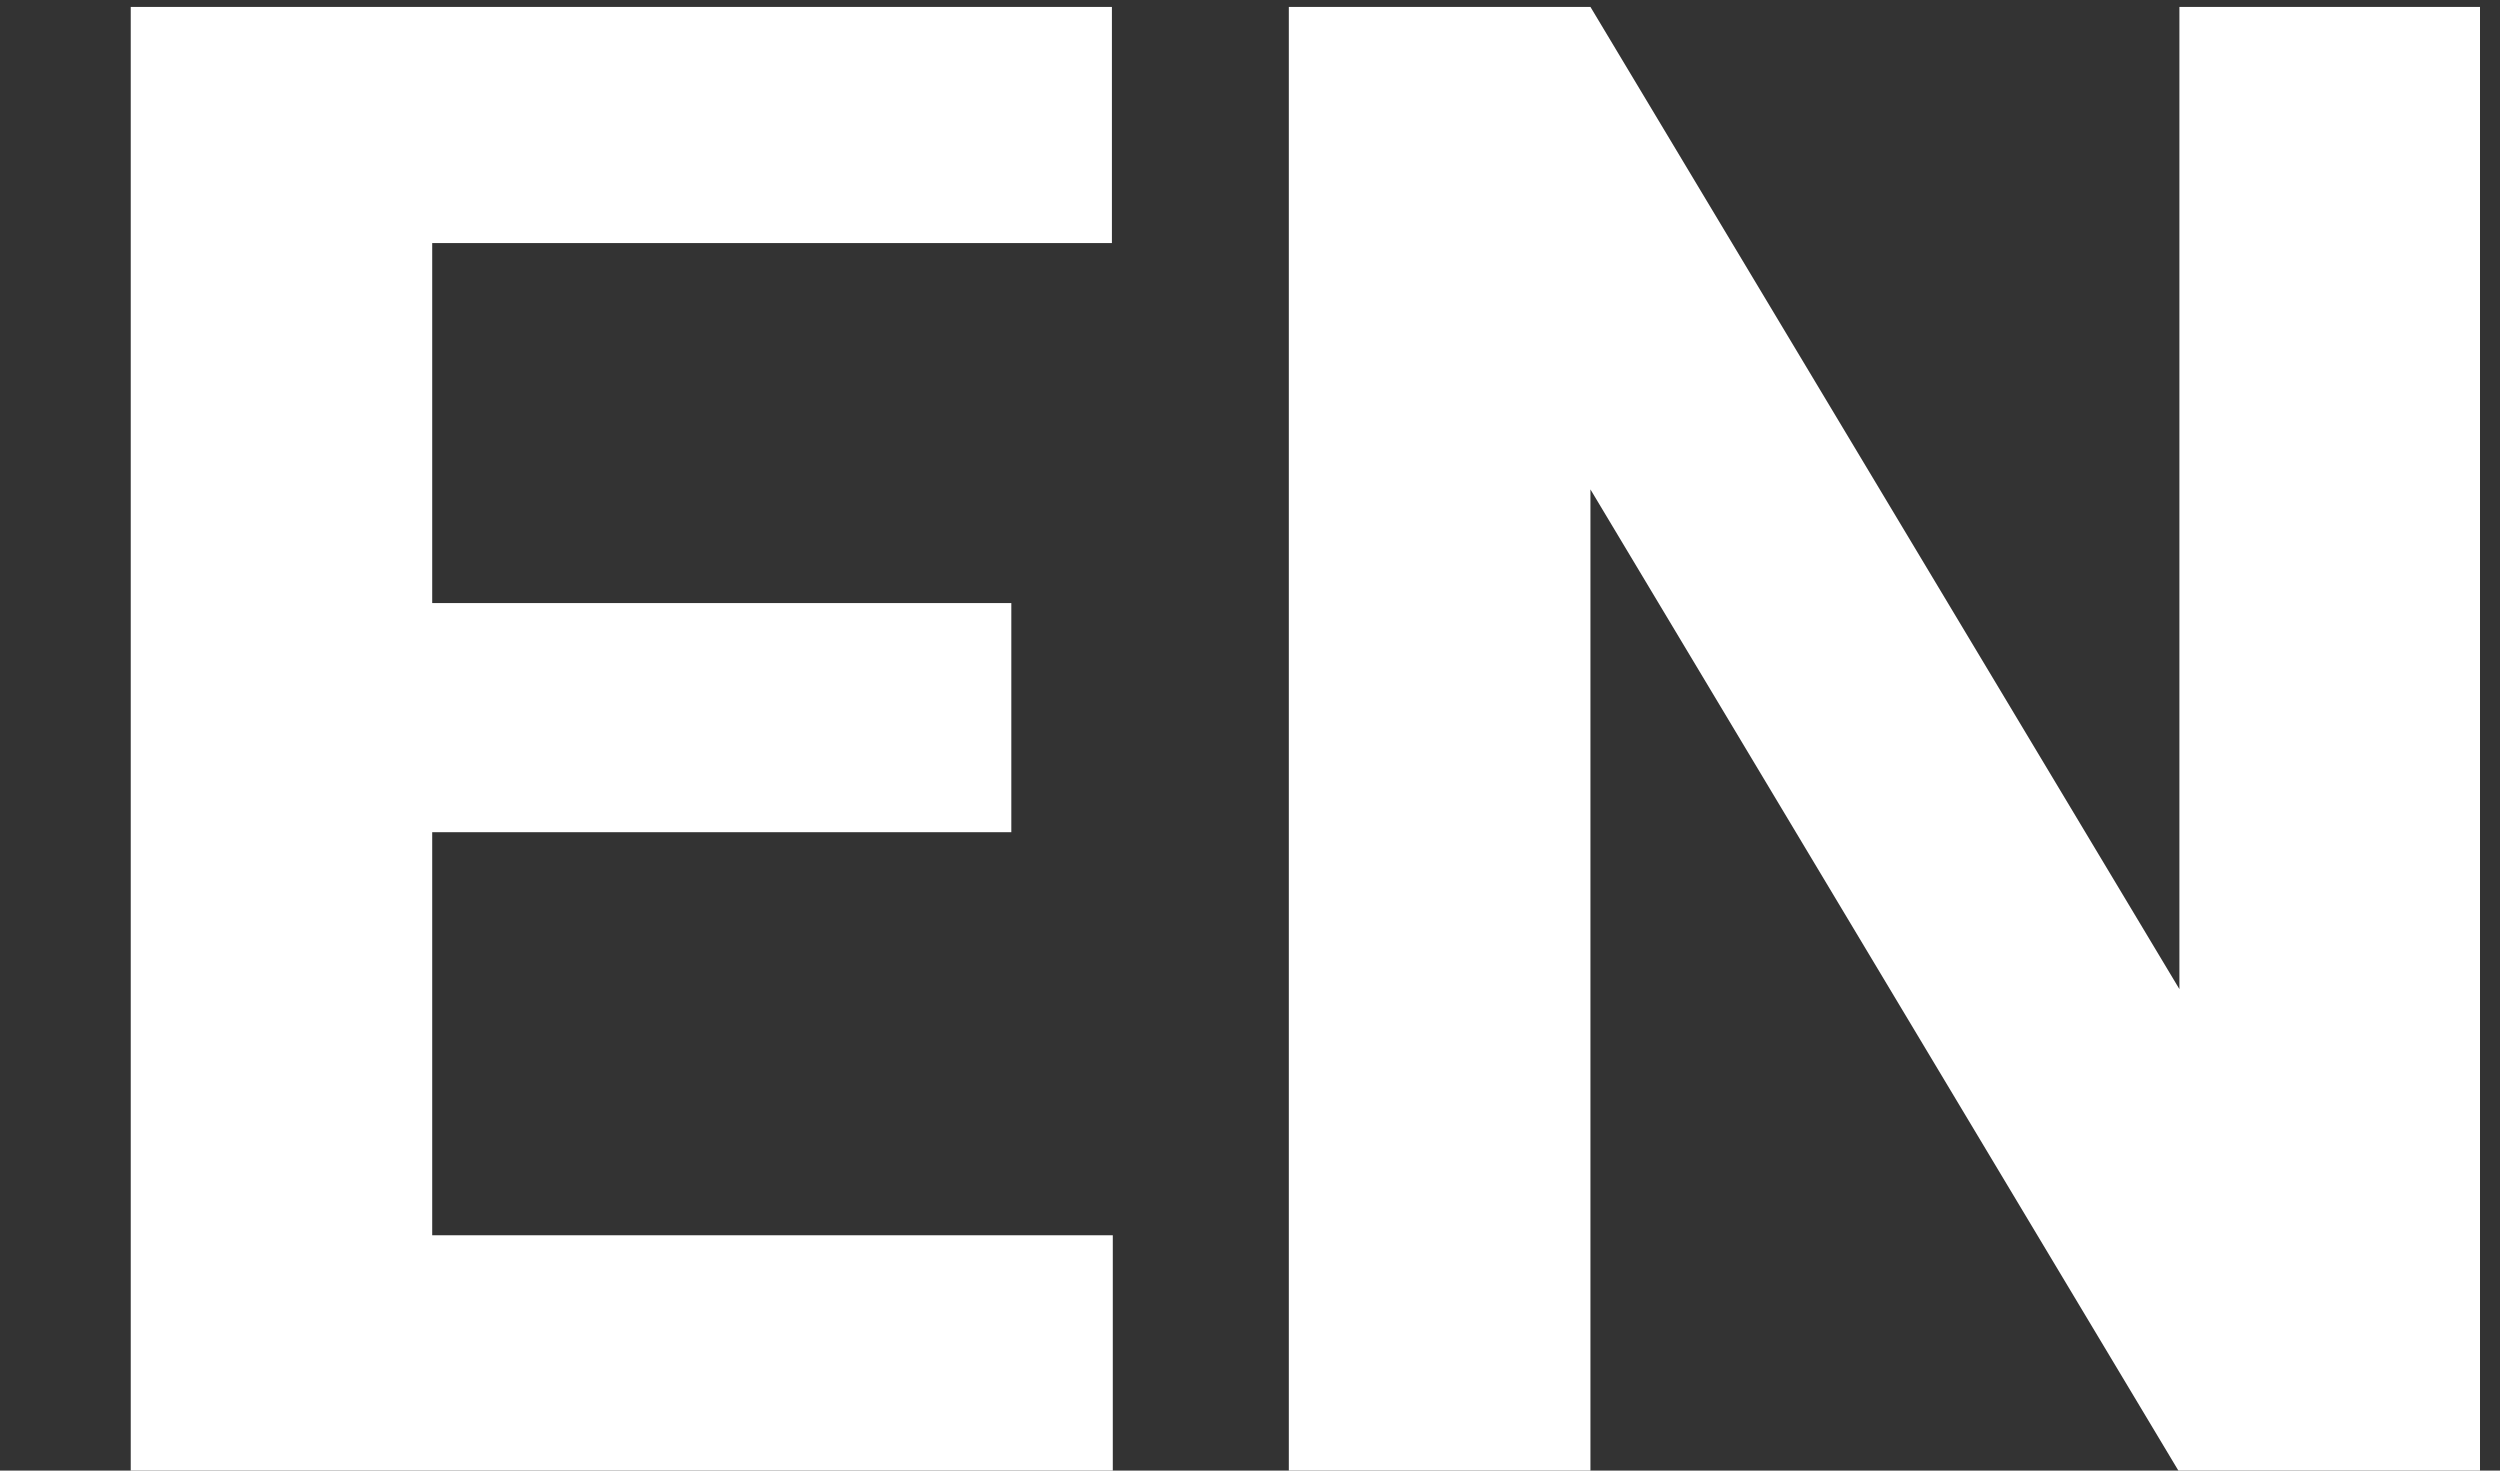 <svg width="17" height="10" viewBox="0 0 17 10" fill="none" xmlns="http://www.w3.org/2000/svg">
<rect x="0" y="0" width="17" height="10" fill="#333333" stroke="none"/>
<path d="M7.567 8.4V10H2.27V8.4H7.567ZM2.939 0.047V10H0.889V0.047H2.939ZM6.877 4.101V5.659H2.27V4.101H6.877ZM7.561 0.047V1.653H2.27V0.047H7.561ZM16.864 0.047V10H14.813L10.815 3.328V10H8.764V0.047H10.815L14.82 6.726V0.047H16.864Z" fill="white"/>
</svg>
